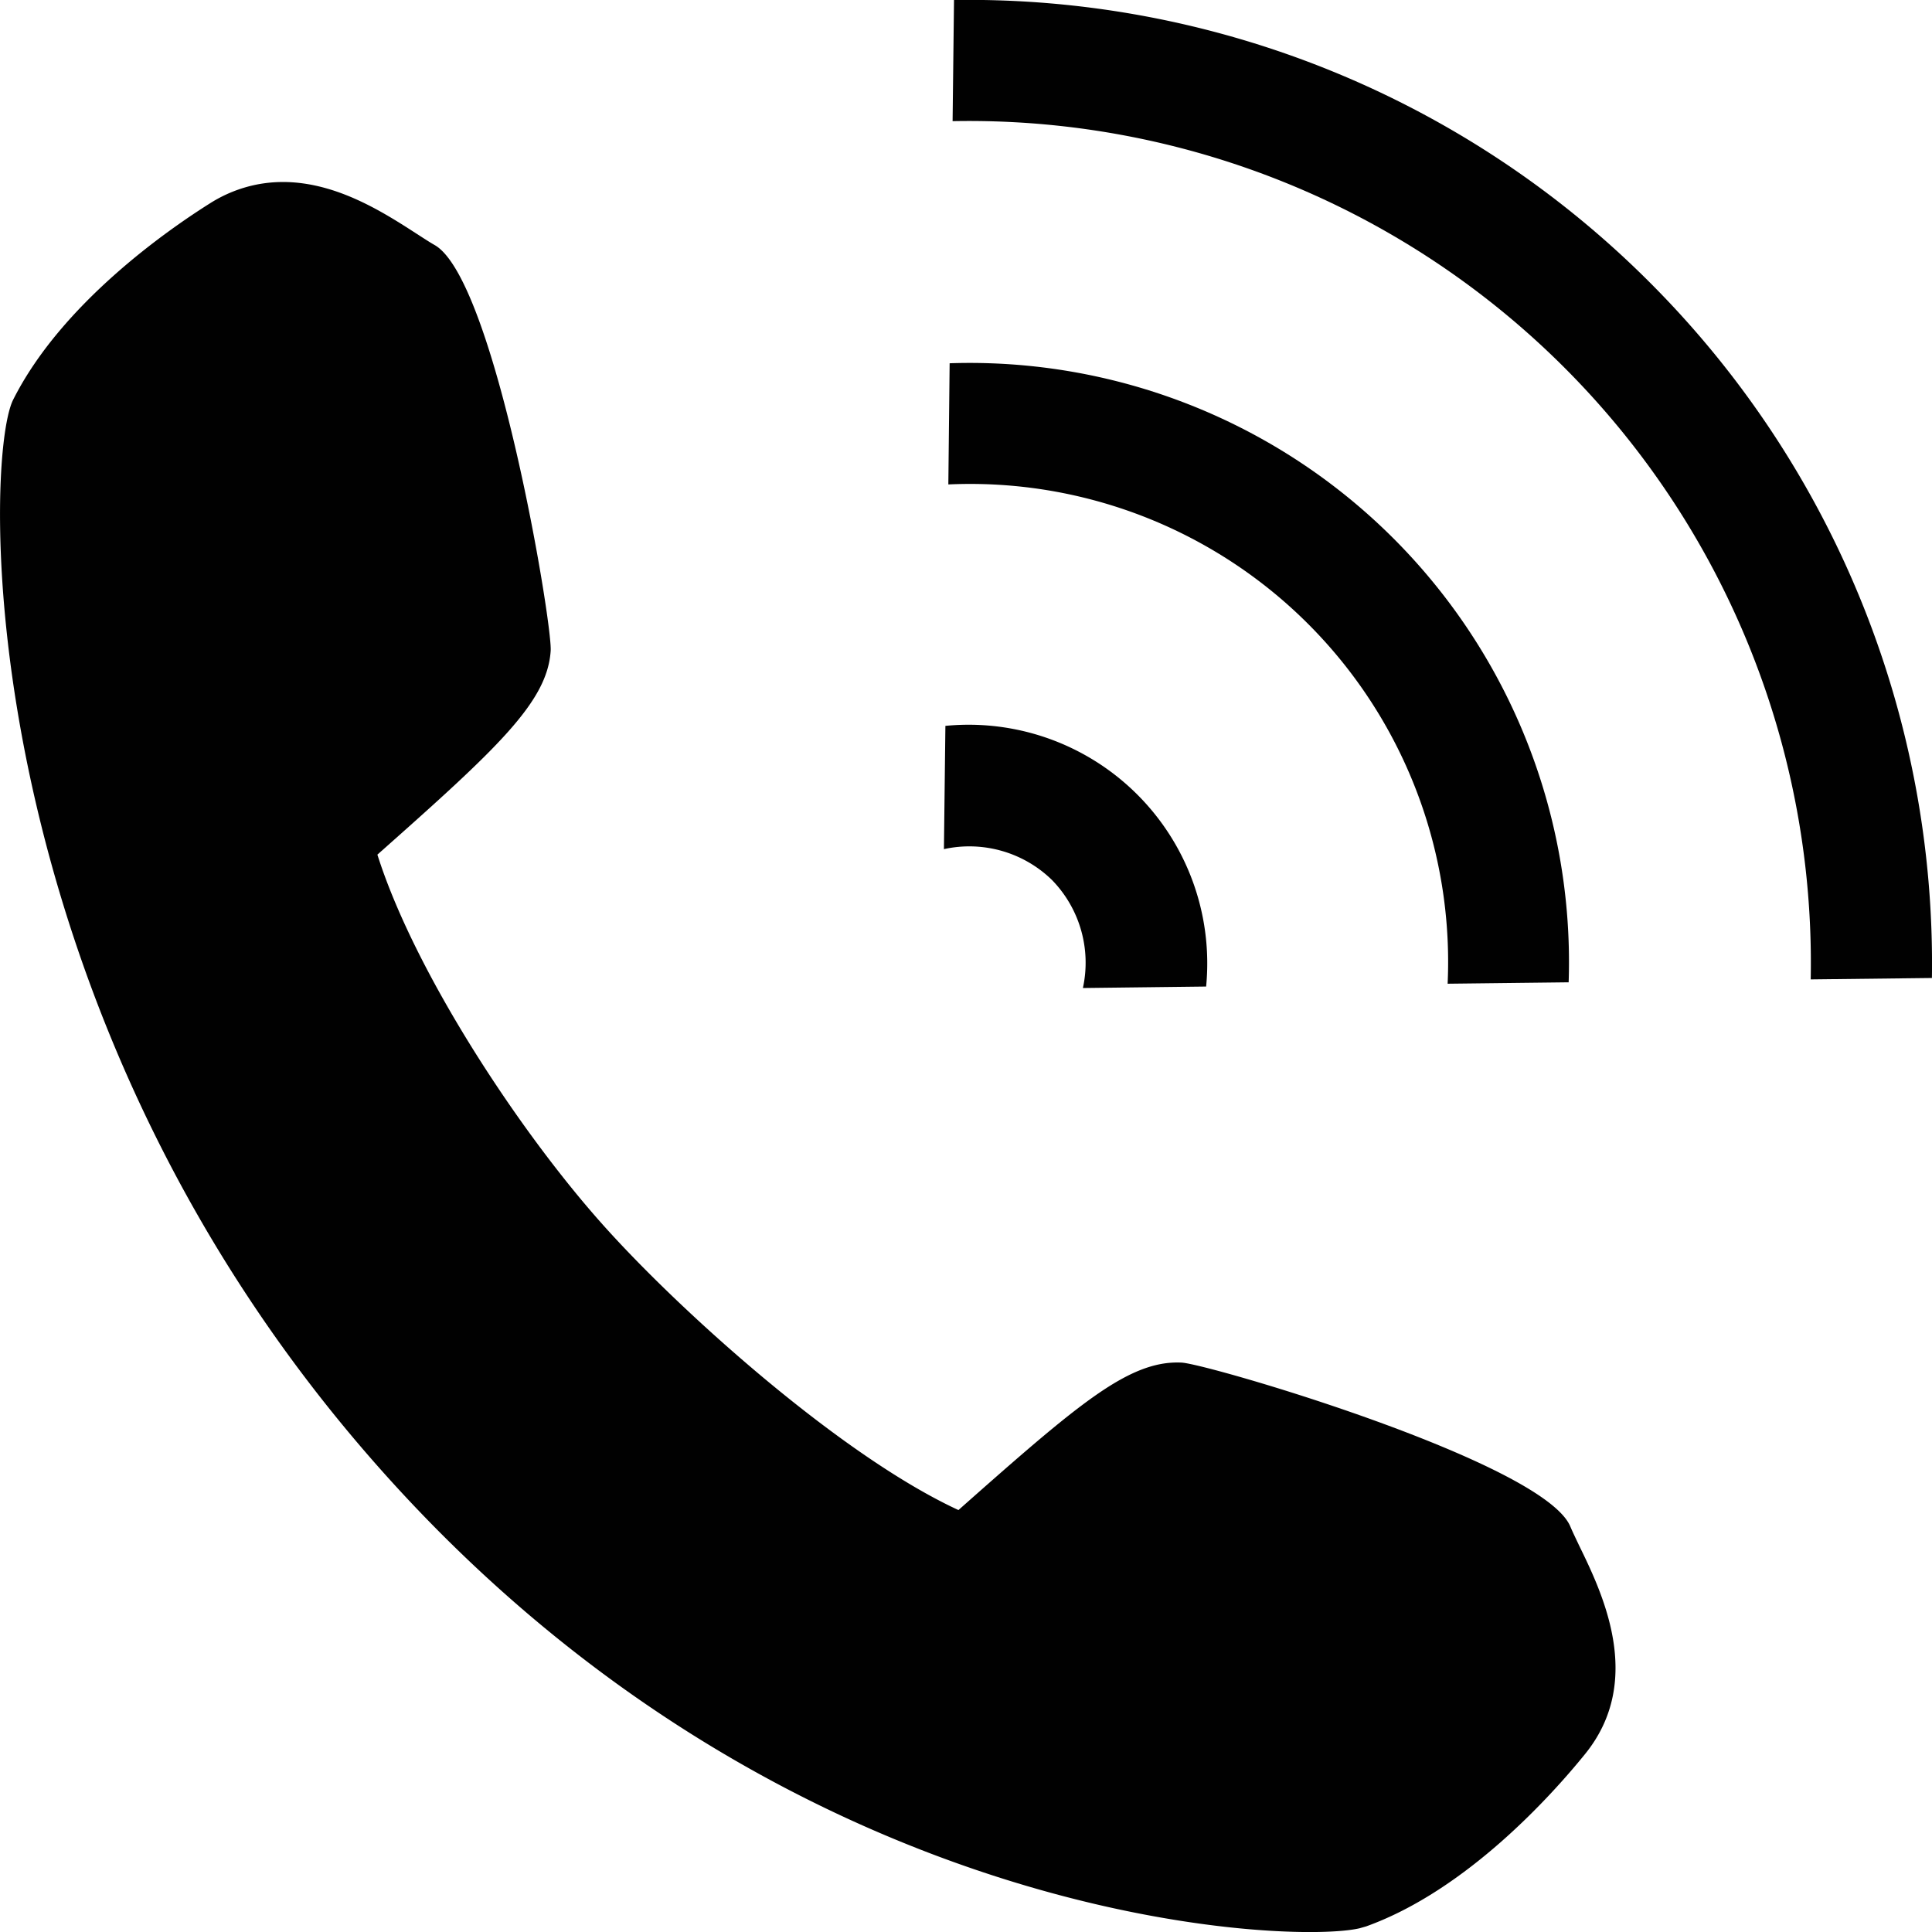 <svg xmlns="http://www.w3.org/2000/svg" viewBox="0 0 95.789 95.791">
  <title>Layer 1</title>
  <g id="Layer_2" data-name="Layer 2">
    <g id="Layer_1-2" data-name="Layer 1">
      <g>
        <path d="M77.854,75.678c-1.348-3.174-17.9-8.038-19.268-8.12a4.461,4.461,0,0,0-1.1.084c-2.26.462-4.742,2.6-9.966,7.227-5.884-2.719-13.938-9.977-17.732-14.26-4.107-4.624-9.232-12.415-11.077-18.236,5.952-5.276,8.434-7.567,8.592-10.114.085-1.371-2.757-18.381-5.747-20.106-.263-.149-.564-.348-.9-.564-1.9-1.228-4.782-3.084-7.977-2.429a6.793,6.793,0,0,0-2.234.9c-2.151,1.35-7.4,5-9.795,9.763C-.832,22.794-1.5,49.88,18.793,72.767,38.849,95.4,63.585,96.387,67.3,95.627l.1-.021.328-.093c5.013-1.8,9.269-6.58,10.868-8.557,2.947-3.645.842-7.98-.292-10.307C78.132,76.287,77.974,75.962,77.854,75.678Z" style="fill: #010101"/>
        <path d="M52.158,43.631a5.874,5.874,0,0,1,1.532,5.355l6.11-.073A11.831,11.831,0,0,0,46.873,35.989L46.8,42.1A5.87,5.87,0,0,1,52.158,43.631Z" style="fill: #010101"/>
        <path d="M71.774,48.773l6-.07A29.71,29.71,0,0,0,47.083,18.011l-.064,6.007A23.7,23.7,0,0,1,71.774,48.773Z" style="fill: #010101"/>
        <path d="M81.794,14A47.735,47.735,0,0,0,47.3,0l-.07,6.007A41.735,41.735,0,0,1,89.775,48.559l6.01-.07A47.744,47.744,0,0,0,81.794,14Z" style="fill: #010101"/>
      </g>
    </g>
  </g>
</svg>
